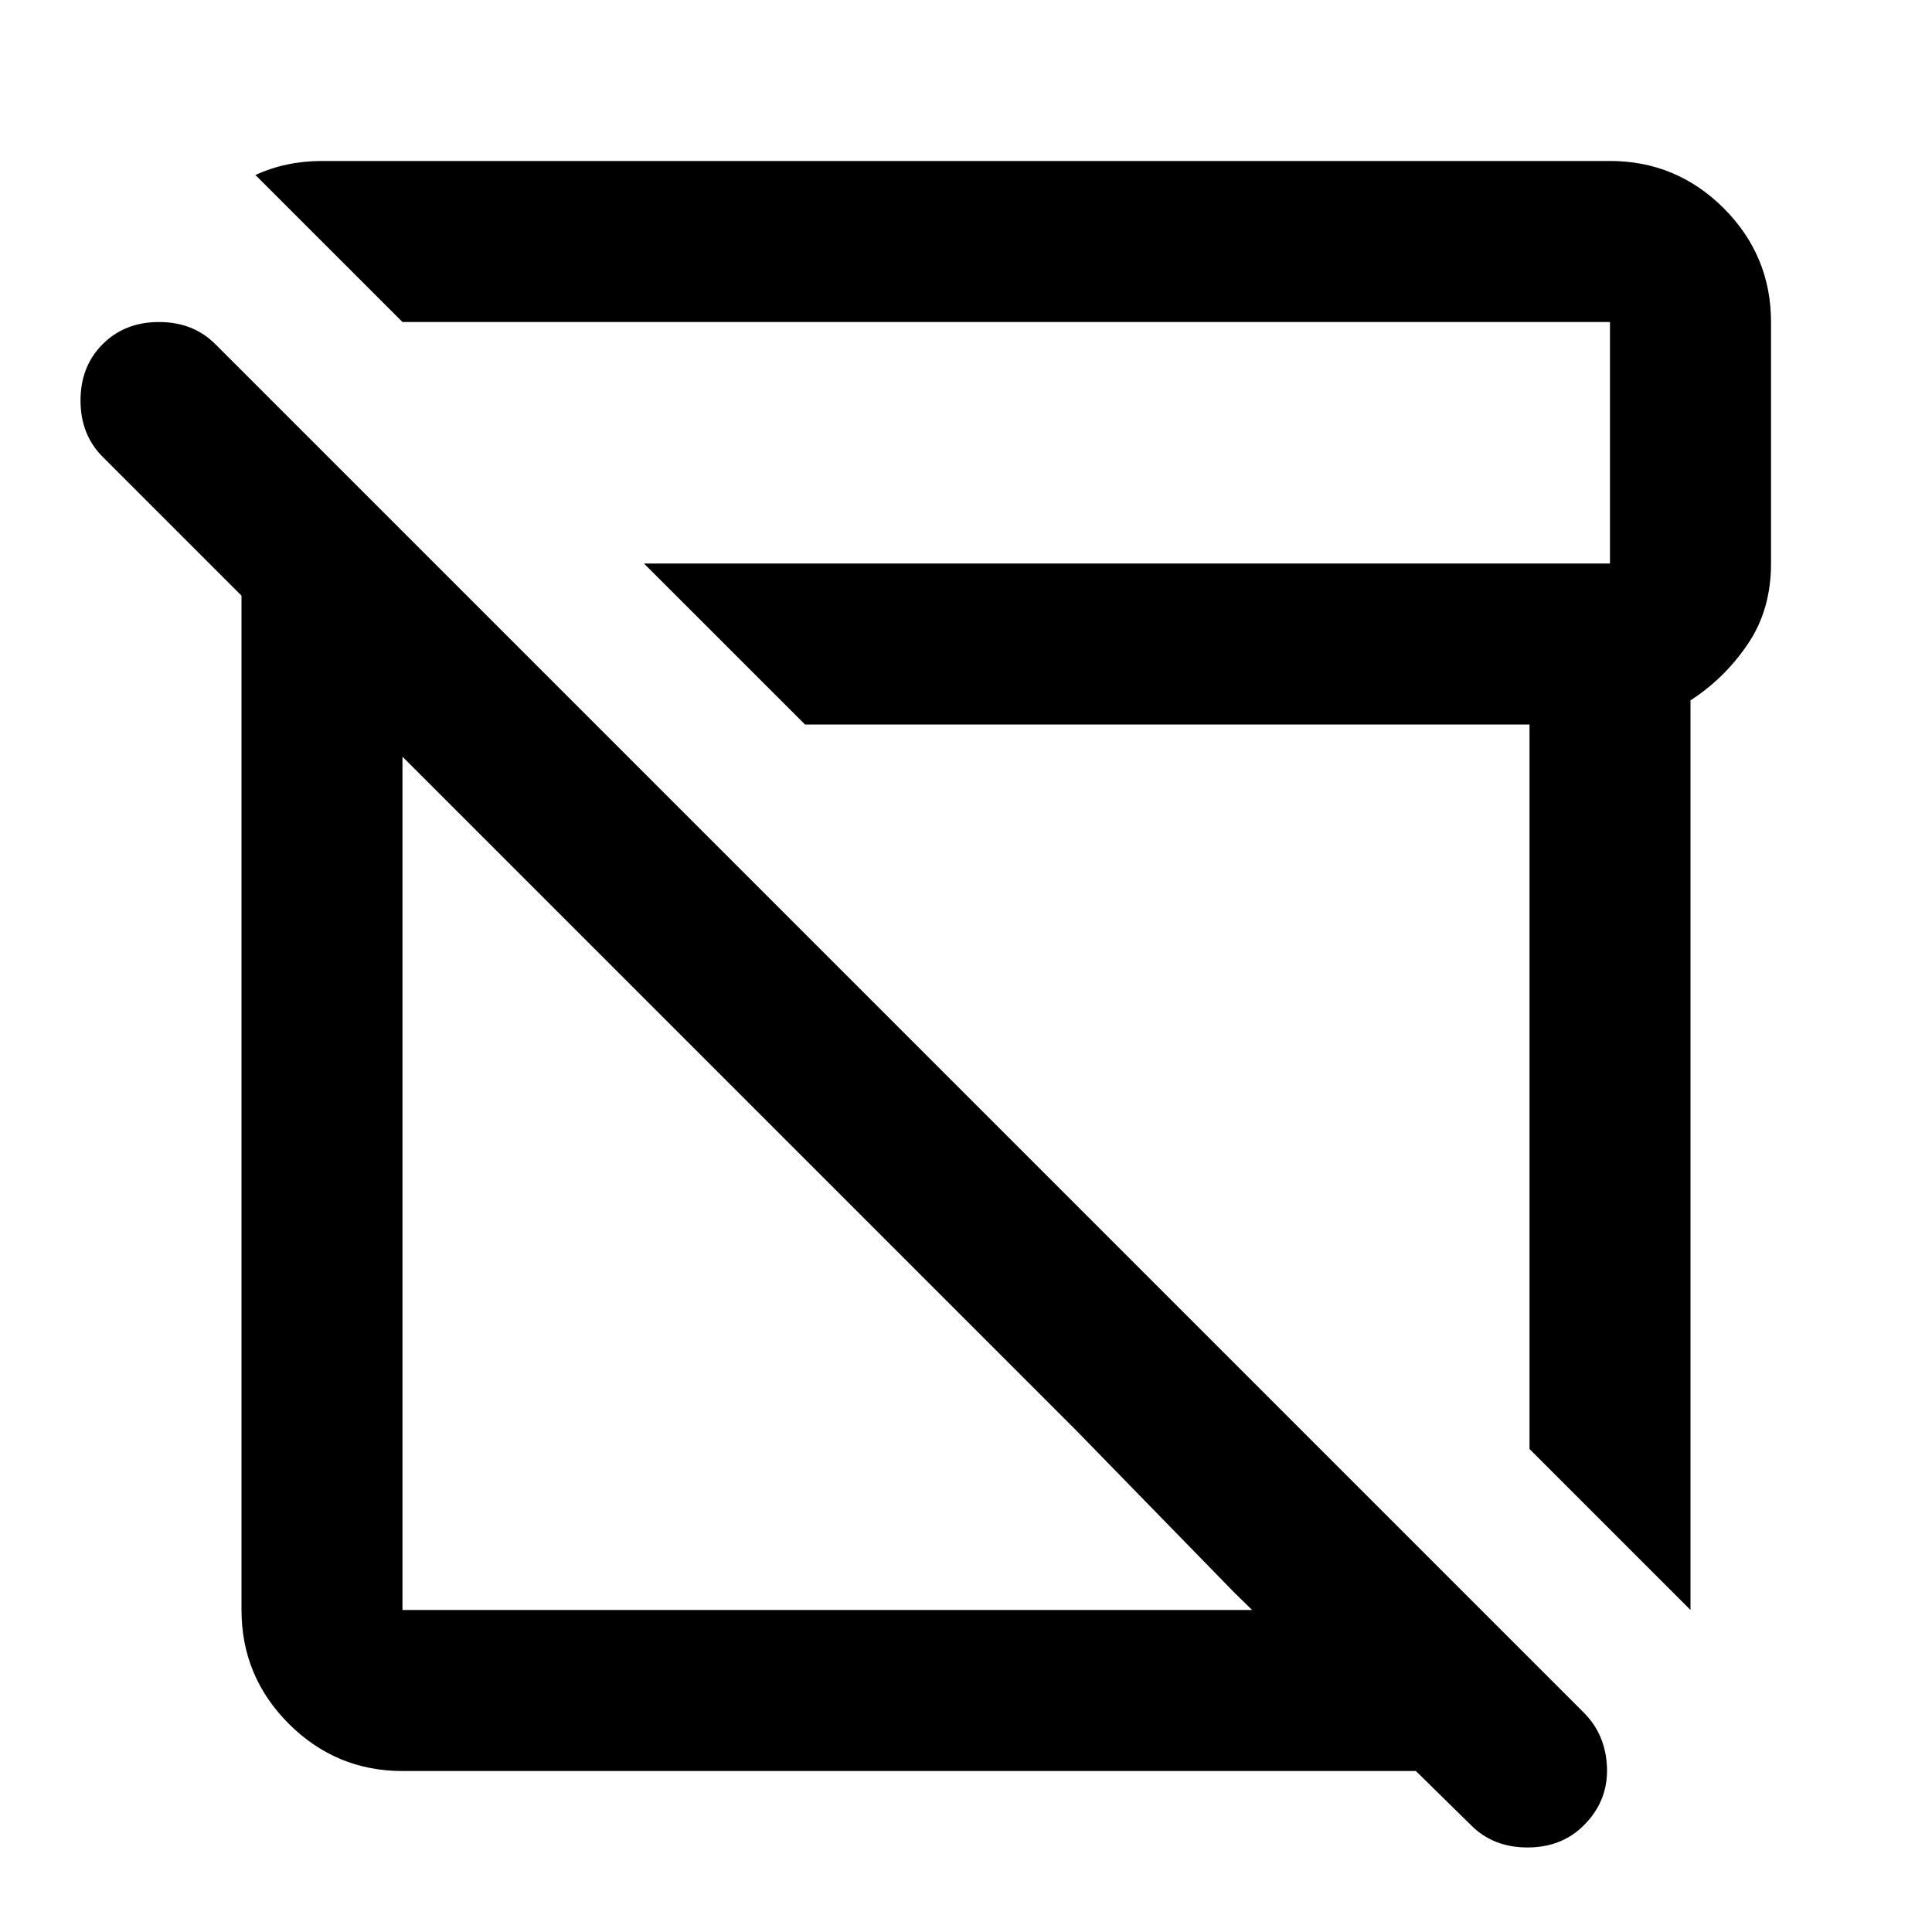 <svg width="28" height="28" viewBox="0 0 28 28" fill="none" xmlns="http://www.w3.org/2000/svg">
<g id="InventoryOff28">
<g id="Vector">
<path d="M23.333 8.167H9.333L11.667 10.5H22.167V21L24.5 23.333V10.15C24.831 9.936 25.108 9.664 25.331 9.333C25.555 9.003 25.667 8.614 25.667 8.167V4.667C25.667 4.025 25.438 3.476 24.982 3.018C24.524 2.562 23.975 2.333 23.333 2.333H4.667C4.318 2.333 3.996 2.401 3.702 2.536L5.833 4.667H23.333V8.167Z" fill="black"/>
<path fill-rule="evenodd" clip-rule="evenodd" d="M3.5 8.633L1.488 6.621C1.274 6.407 1.167 6.135 1.167 5.804C1.167 5.474 1.274 5.201 1.488 4.988C1.701 4.774 1.974 4.667 2.304 4.667C2.635 4.667 2.907 4.774 3.121 4.988L22.954 24.821C23.116 24.983 23.219 25.175 23.264 25.397C23.264 25.397 23.264 25.397 23.264 25.397C23.279 25.469 23.287 25.545 23.29 25.623C23.299 25.944 23.188 26.221 22.954 26.454C22.74 26.668 22.468 26.775 22.137 26.775C21.807 26.775 21.535 26.668 21.321 26.454L20.52 25.667H5.833C5.192 25.667 4.642 25.438 4.185 24.982C3.728 24.524 3.5 23.975 3.5 23.333L3.5 8.633ZM18.146 23.333H5.833V10.967L15.604 20.738L17.879 23.071L18.146 23.333Z" fill="black"/>
</g>
</g>
</svg>

